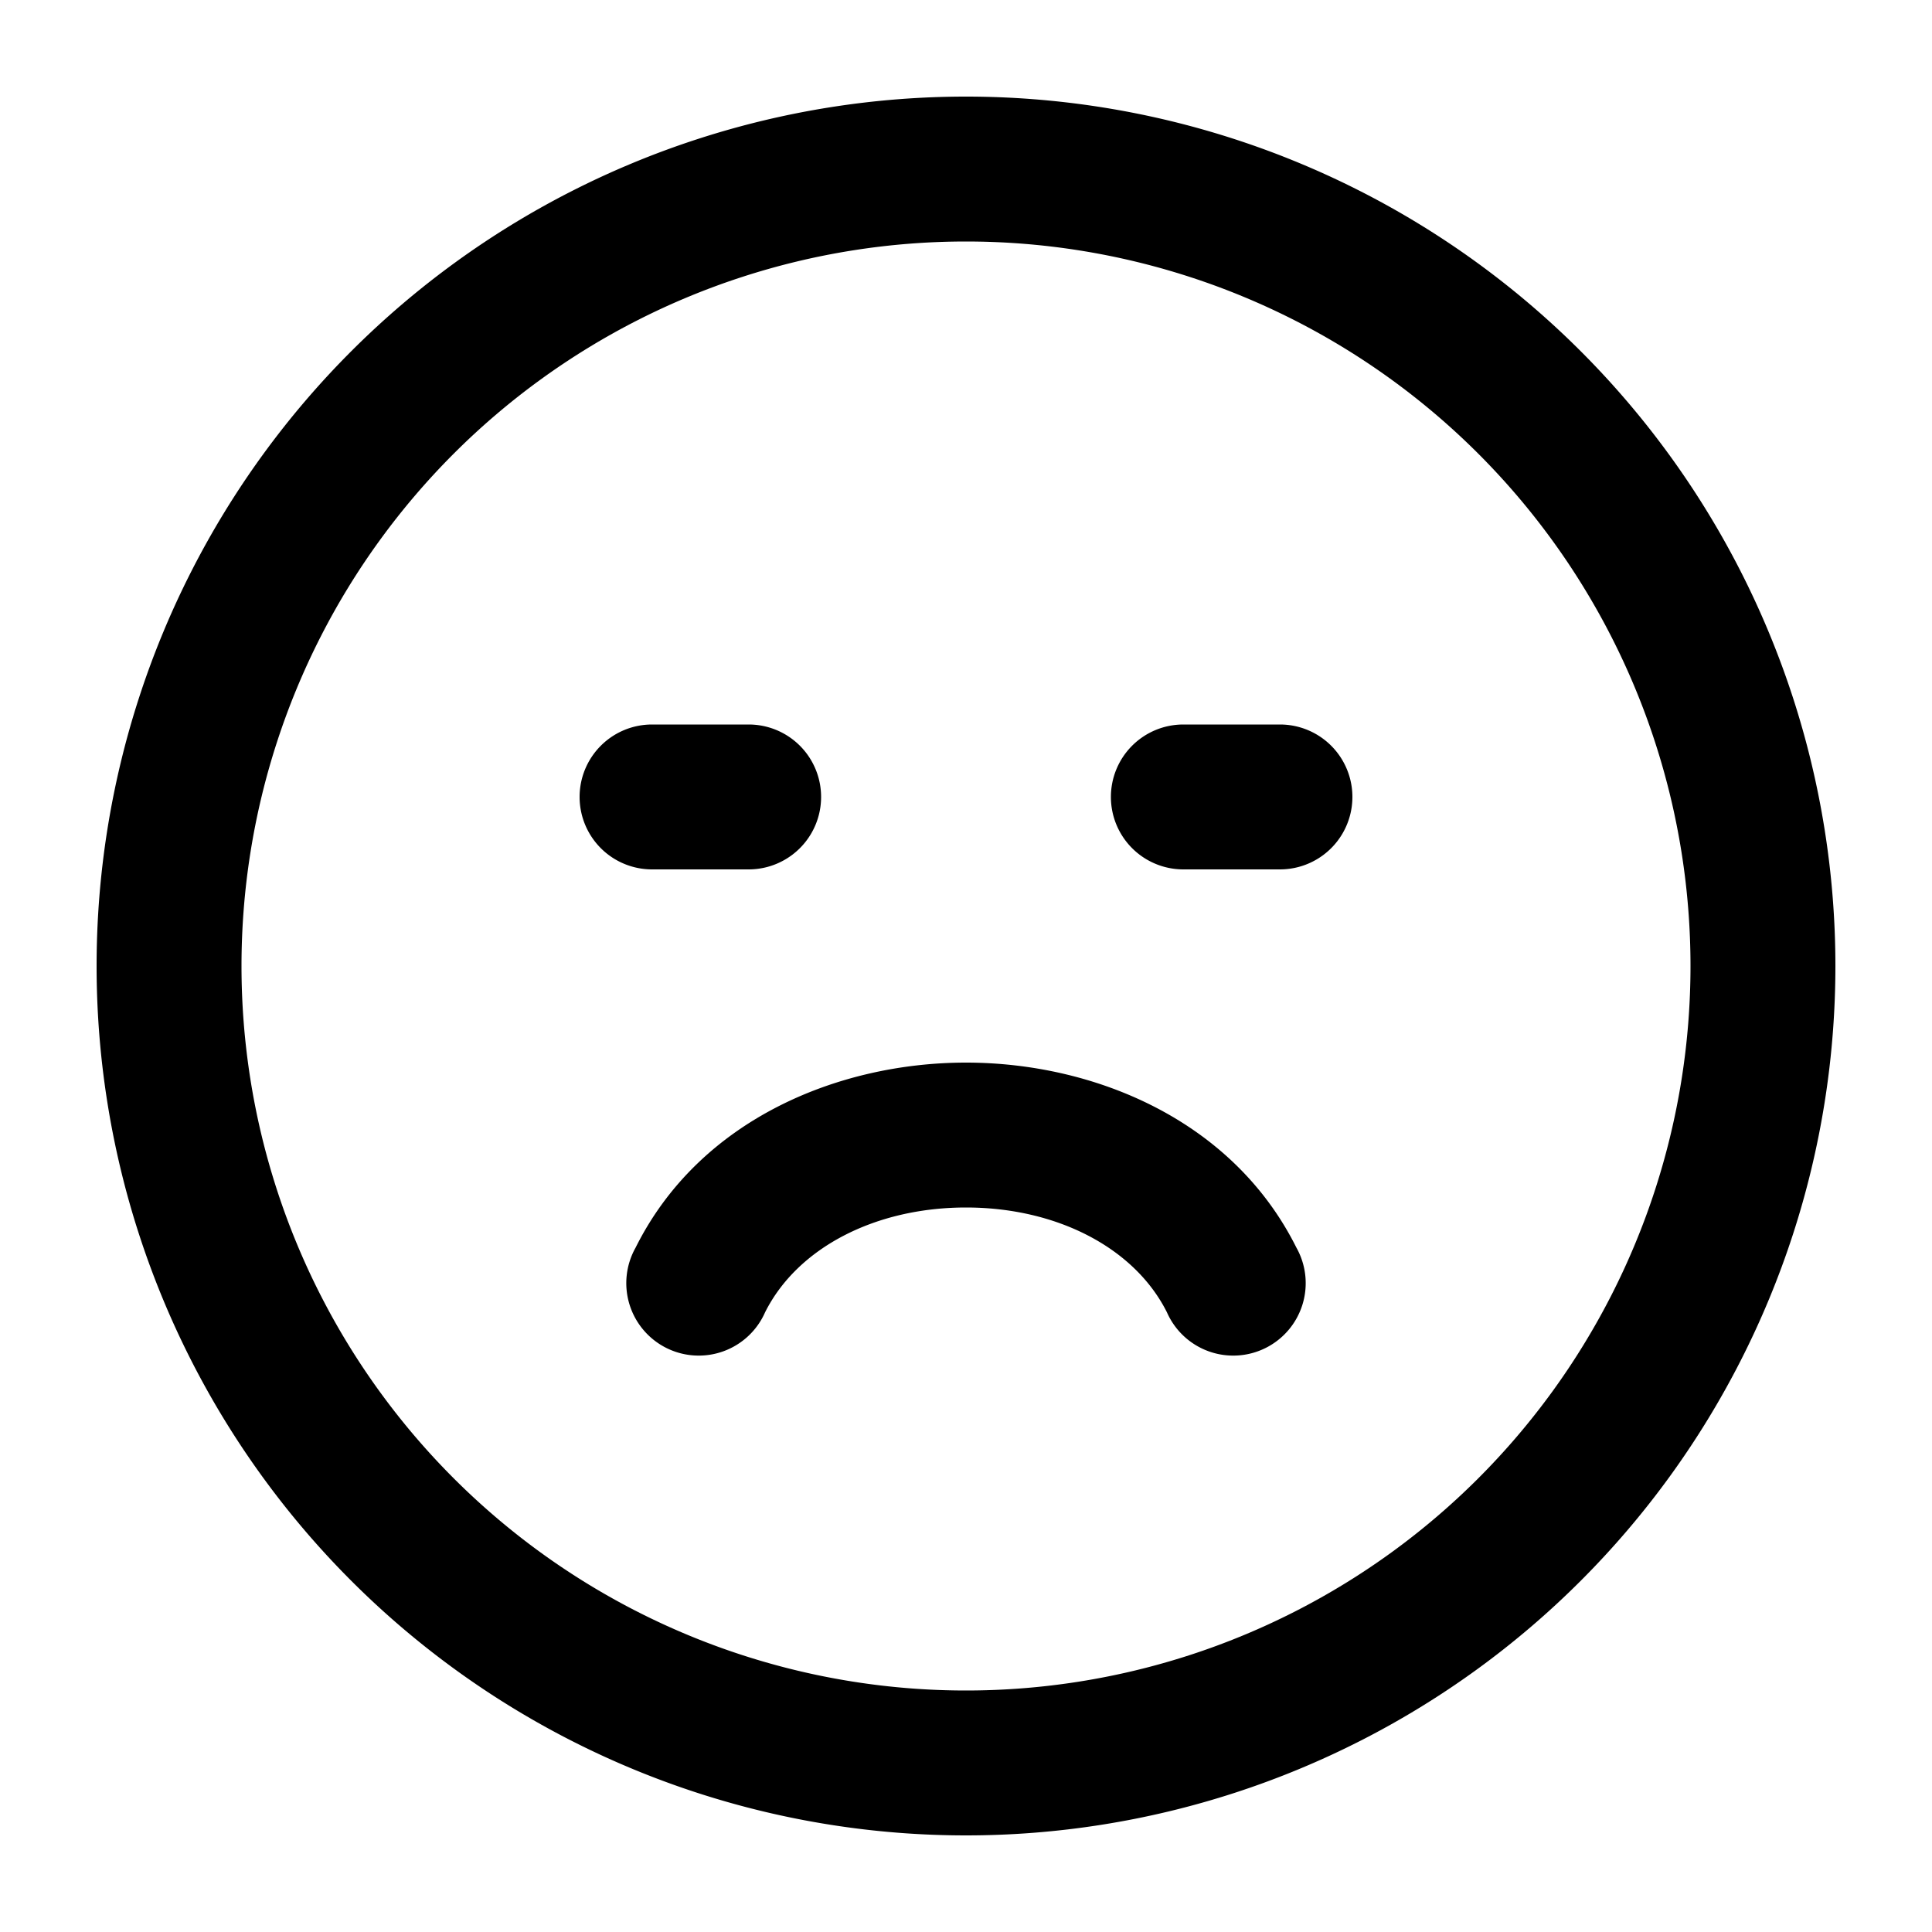<svg xmlns="http://www.w3.org/2000/svg" width="20" height="20" fill="currentColor">
  <path fill-rule="evenodd" d="M10 2.5a7.5 7.5 0 1 0 0 15 7.5 7.5 0 0 0 0-15ZM1 10a9 9 0 1 1 18 0 9 9 0 0 1-18 0Zm5-1.75a.75.75 0 0 1 .75-.75h1a.75.75 0 0 1 0 1.5h-1A.75.75 0 0 1 6 8.25Zm5.5 0a.75.75 0 0 1 .75-.75h1a.75.75 0 0 1 0 1.5h-1a.75.75 0 0 1-.75-.75ZM10 12.5c-.937 0-1.744.415-2.08 1.085a.75.75 0 1 1-1.34-.67C7.243 11.585 8.686 11 10 11c1.313 0 2.756.585 3.42 1.915a.75.75 0 1 1-1.34.67c-.336-.67-1.143-1.085-2.08-1.085Z" clip-rule="evenodd"/>
</svg>
